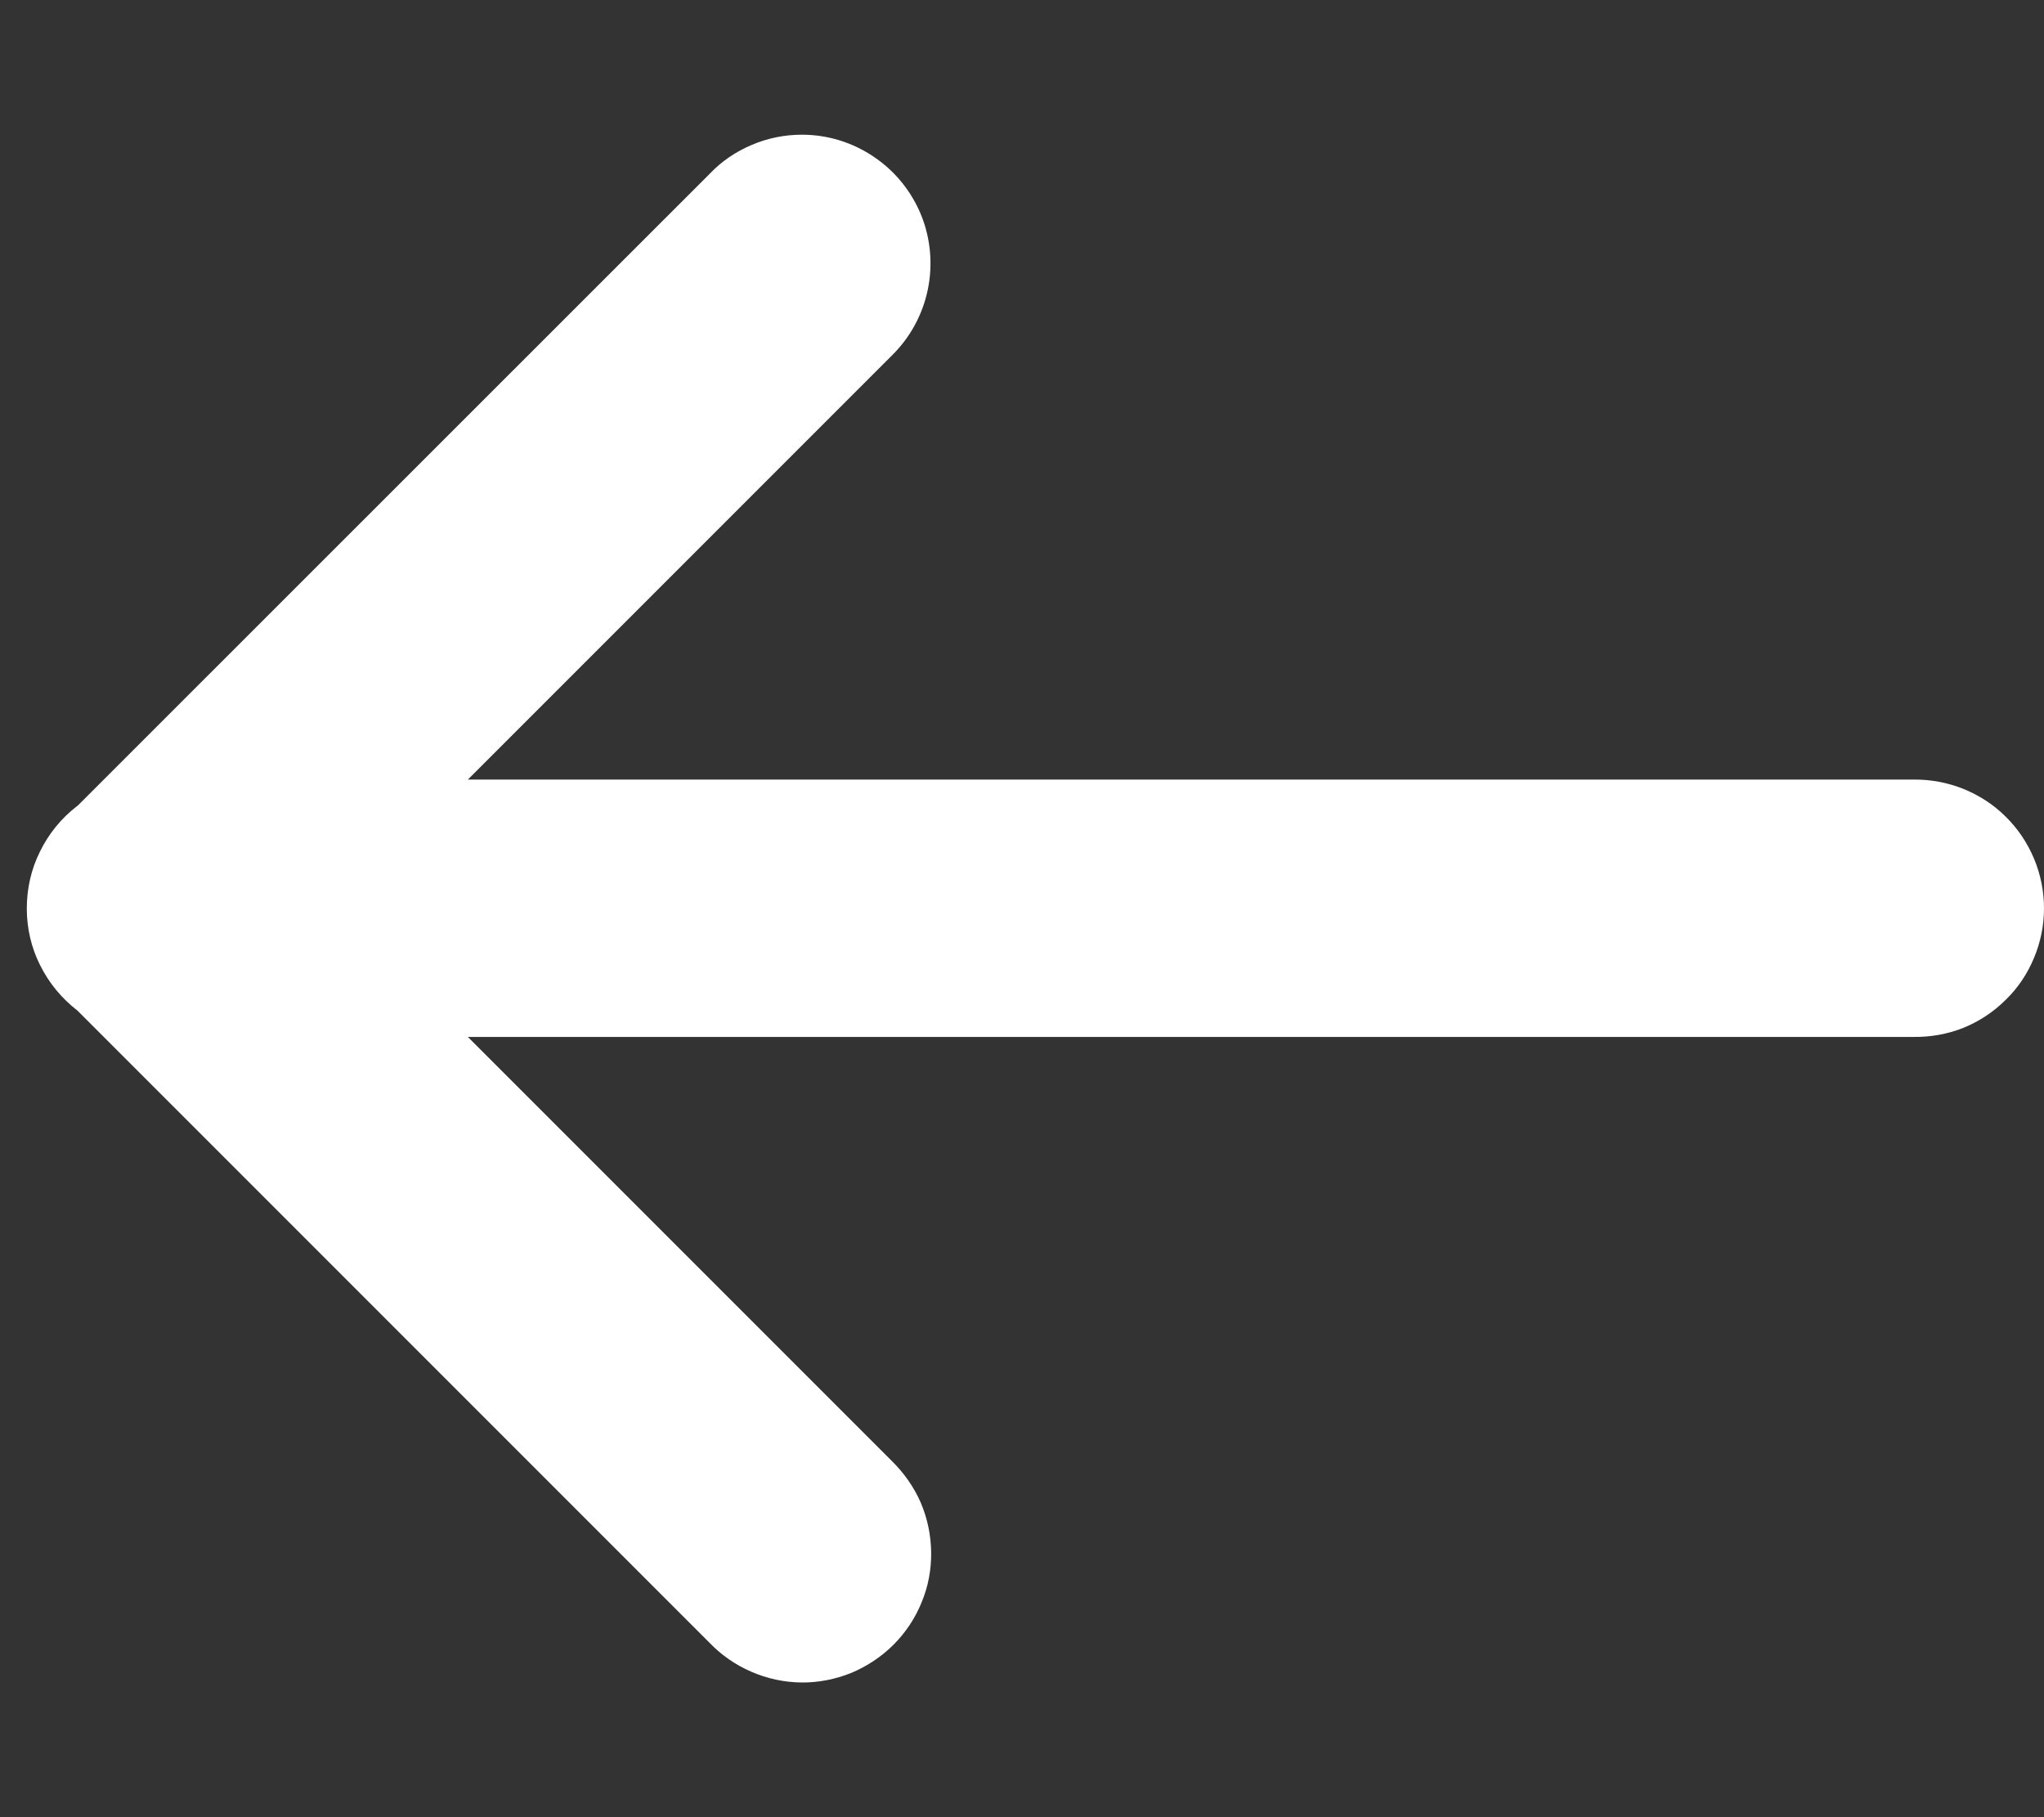 <svg width="9" height="8" viewBox="0 0 9 8" fill="none" xmlns="http://www.w3.org/2000/svg">
<rect x="0" y="0" width="9" height="8" fill="#333333" stroke="none"/>
<path d="M3.531 0.593C3.644 0.593 3.754 0.627 3.847 0.69C3.941 0.753 4.013 0.842 4.056 0.947C4.098 1.051 4.108 1.166 4.085 1.276C4.062 1.386 4.007 1.487 3.926 1.566L2.06 3.432H8.425C8.5 3.431 8.575 3.445 8.645 3.473C8.714 3.501 8.778 3.542 8.831 3.595C8.885 3.648 8.927 3.711 8.956 3.78C8.985 3.849 9 3.924 9 3.999C9 4.074 8.985 4.148 8.956 4.217C8.927 4.287 8.885 4.35 8.831 4.402C8.778 4.455 8.714 4.497 8.645 4.525C8.575 4.553 8.5 4.566 8.425 4.565H2.06L3.926 6.431C3.98 6.484 4.024 6.546 4.054 6.615C4.084 6.685 4.099 6.759 4.1 6.834C4.101 6.91 4.087 6.985 4.058 7.054C4.03 7.124 3.987 7.188 3.934 7.241C3.881 7.294 3.817 7.336 3.748 7.365C3.678 7.393 3.603 7.408 3.528 7.407C3.452 7.406 3.378 7.39 3.309 7.36C3.239 7.33 3.177 7.287 3.125 7.233L0.341 4.449C0.272 4.396 0.216 4.328 0.177 4.25C0.138 4.173 0.118 4.087 0.118 4C0.118 3.913 0.137 3.827 0.176 3.749C0.214 3.671 0.27 3.602 0.339 3.549L0.342 3.547L3.125 0.765C3.177 0.71 3.241 0.667 3.31 0.638C3.38 0.608 3.455 0.593 3.531 0.593Z" fill="white"/>
</svg>
